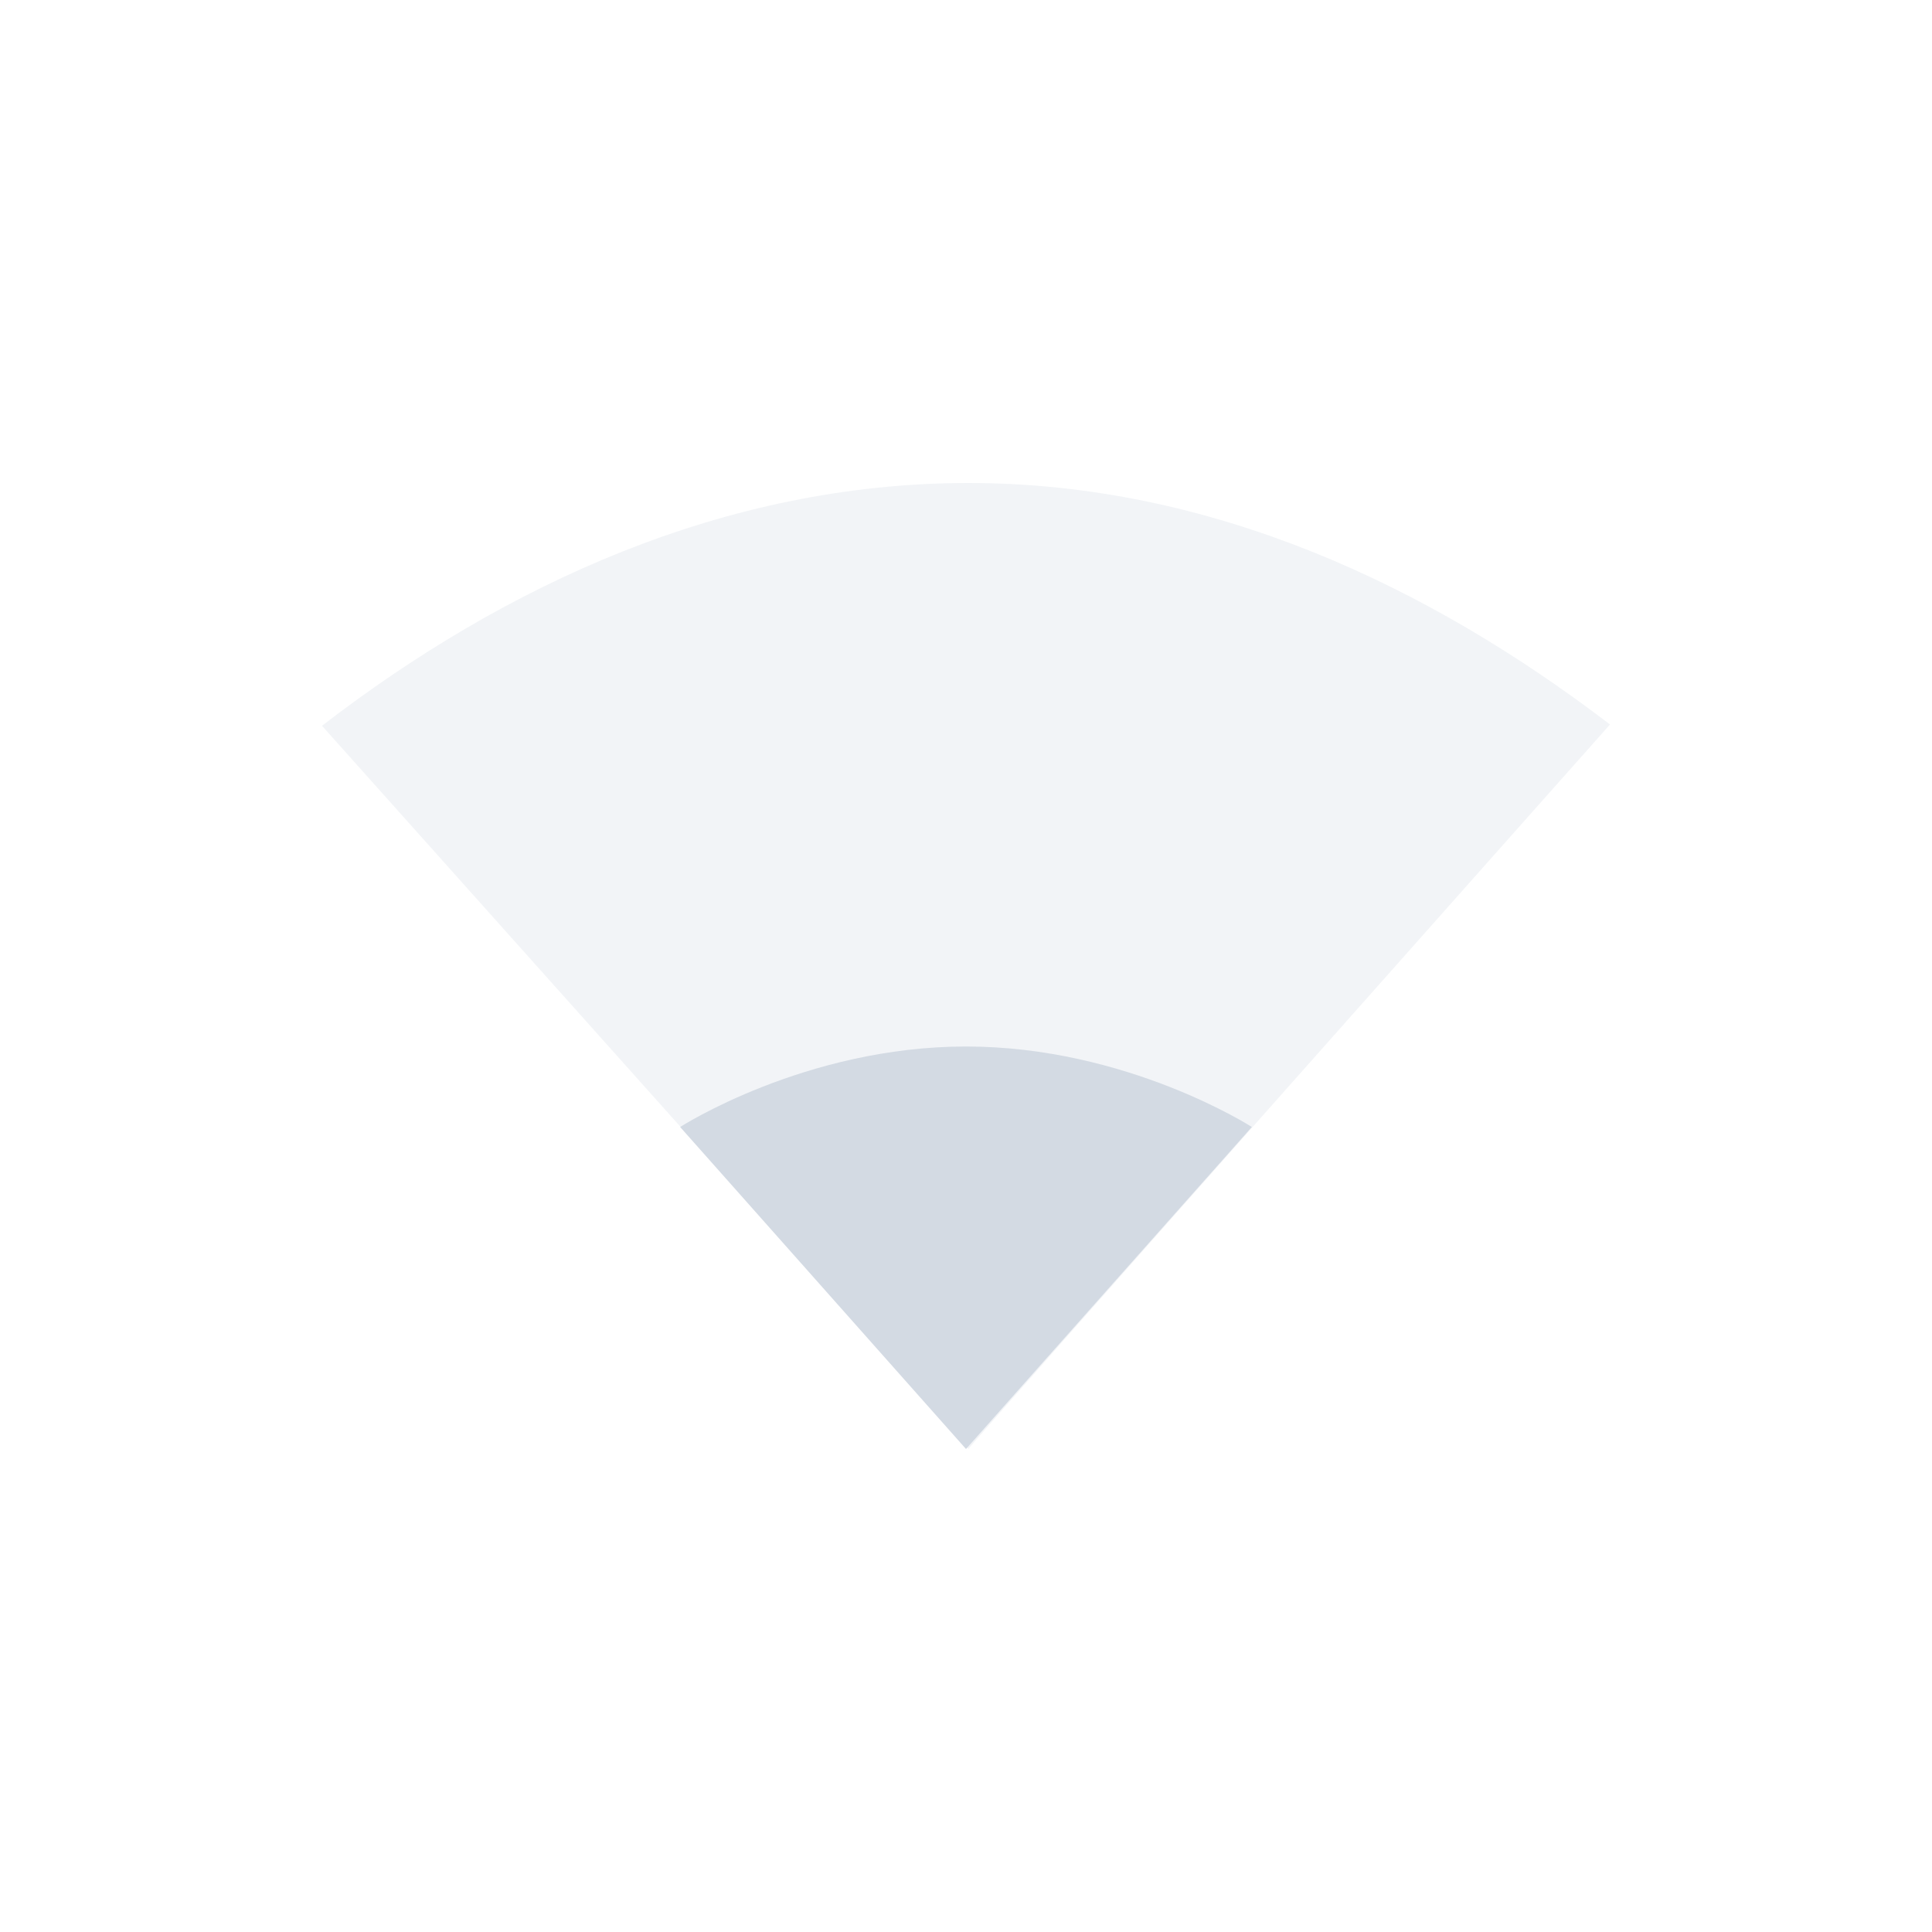 <?xml version="1.0" encoding="UTF-8" standalone="no"?>
<svg
   xmlns:dc="http://purl.org/dc/elements/1.1/"
   xmlns:cc="http://creativecommons.org/ns#"
   xmlns:rdf="http://www.w3.org/1999/02/22-rdf-syntax-ns#"
   xmlns:svg="http://www.w3.org/2000/svg"
   xmlns="http://www.w3.org/2000/svg"
   xmlns:sodipodi="http://sodipodi.sourceforge.net/DTD/sodipodi-0.dtd"
   xmlns:inkscape="http://www.inkscape.org/namespaces/inkscape"
   width="96"
   height="96"
   version="1.1"
   id="svg9"
   sodipodi:docname="nm-signal-25.svg"
   inkscape:version="0.92.3 (2405546, 2018-03-11)">
  <sodipodi:namedview
     pagecolor="#ffffff"
     bordercolor="#666666"
     borderopacity="1"
     objecttolerance="10"
     gridtolerance="10"
     guidetolerance="10"
     inkscape:pageopacity="0"
     inkscape:pageshadow="2"
     inkscape:window-width="1920"
     inkscape:window-height="1146"
     id="namedview11"
     showgrid="false"
     inkscape:zoom="9.8333333"
     inkscape:cx="12"
     inkscape:cy="12"
     inkscape:window-x="0"
     inkscape:window-y="0"
     inkscape:window-maximized="1"
     inkscape:current-layer="svg9" />
  <defs
     id="defs3">
    <style
       id="current-color-scheme"
       type="text/css">
   .ColorScheme-Text { color:#d3dae3; } .ColorScheme-Highlight { color:#5294e2; }
  </style>
  </defs>
  <g
     id="g822"
     transform="matrix(4,0,0,4,0,-288)">
    <path
       inkscape:connector-curvature="0"
       id="path5"
       d="M 12.031,78 C 8.997,78 6.265,79.271 4,81.016 L 12.031,90 C 12,90 20,81 20,81 17.743,79.275 15.042,78 12.031,78 Z"
       class="ColorScheme-Text"
       style="color:#d3dae3;opacity:0.3;fill:currentColor" />
    <path
       inkscape:connector-curvature="0"
       id="path7"
       d="m 12,85 c -2,0 -3.551,1 -3.551,1 L 12,90 15.551,86 C 15.551,86 14,85 12,85 Z"
       class="ColorScheme-Text"
       style="color:#d3dae3;fill:currentColor" />
  </g>
</svg>
